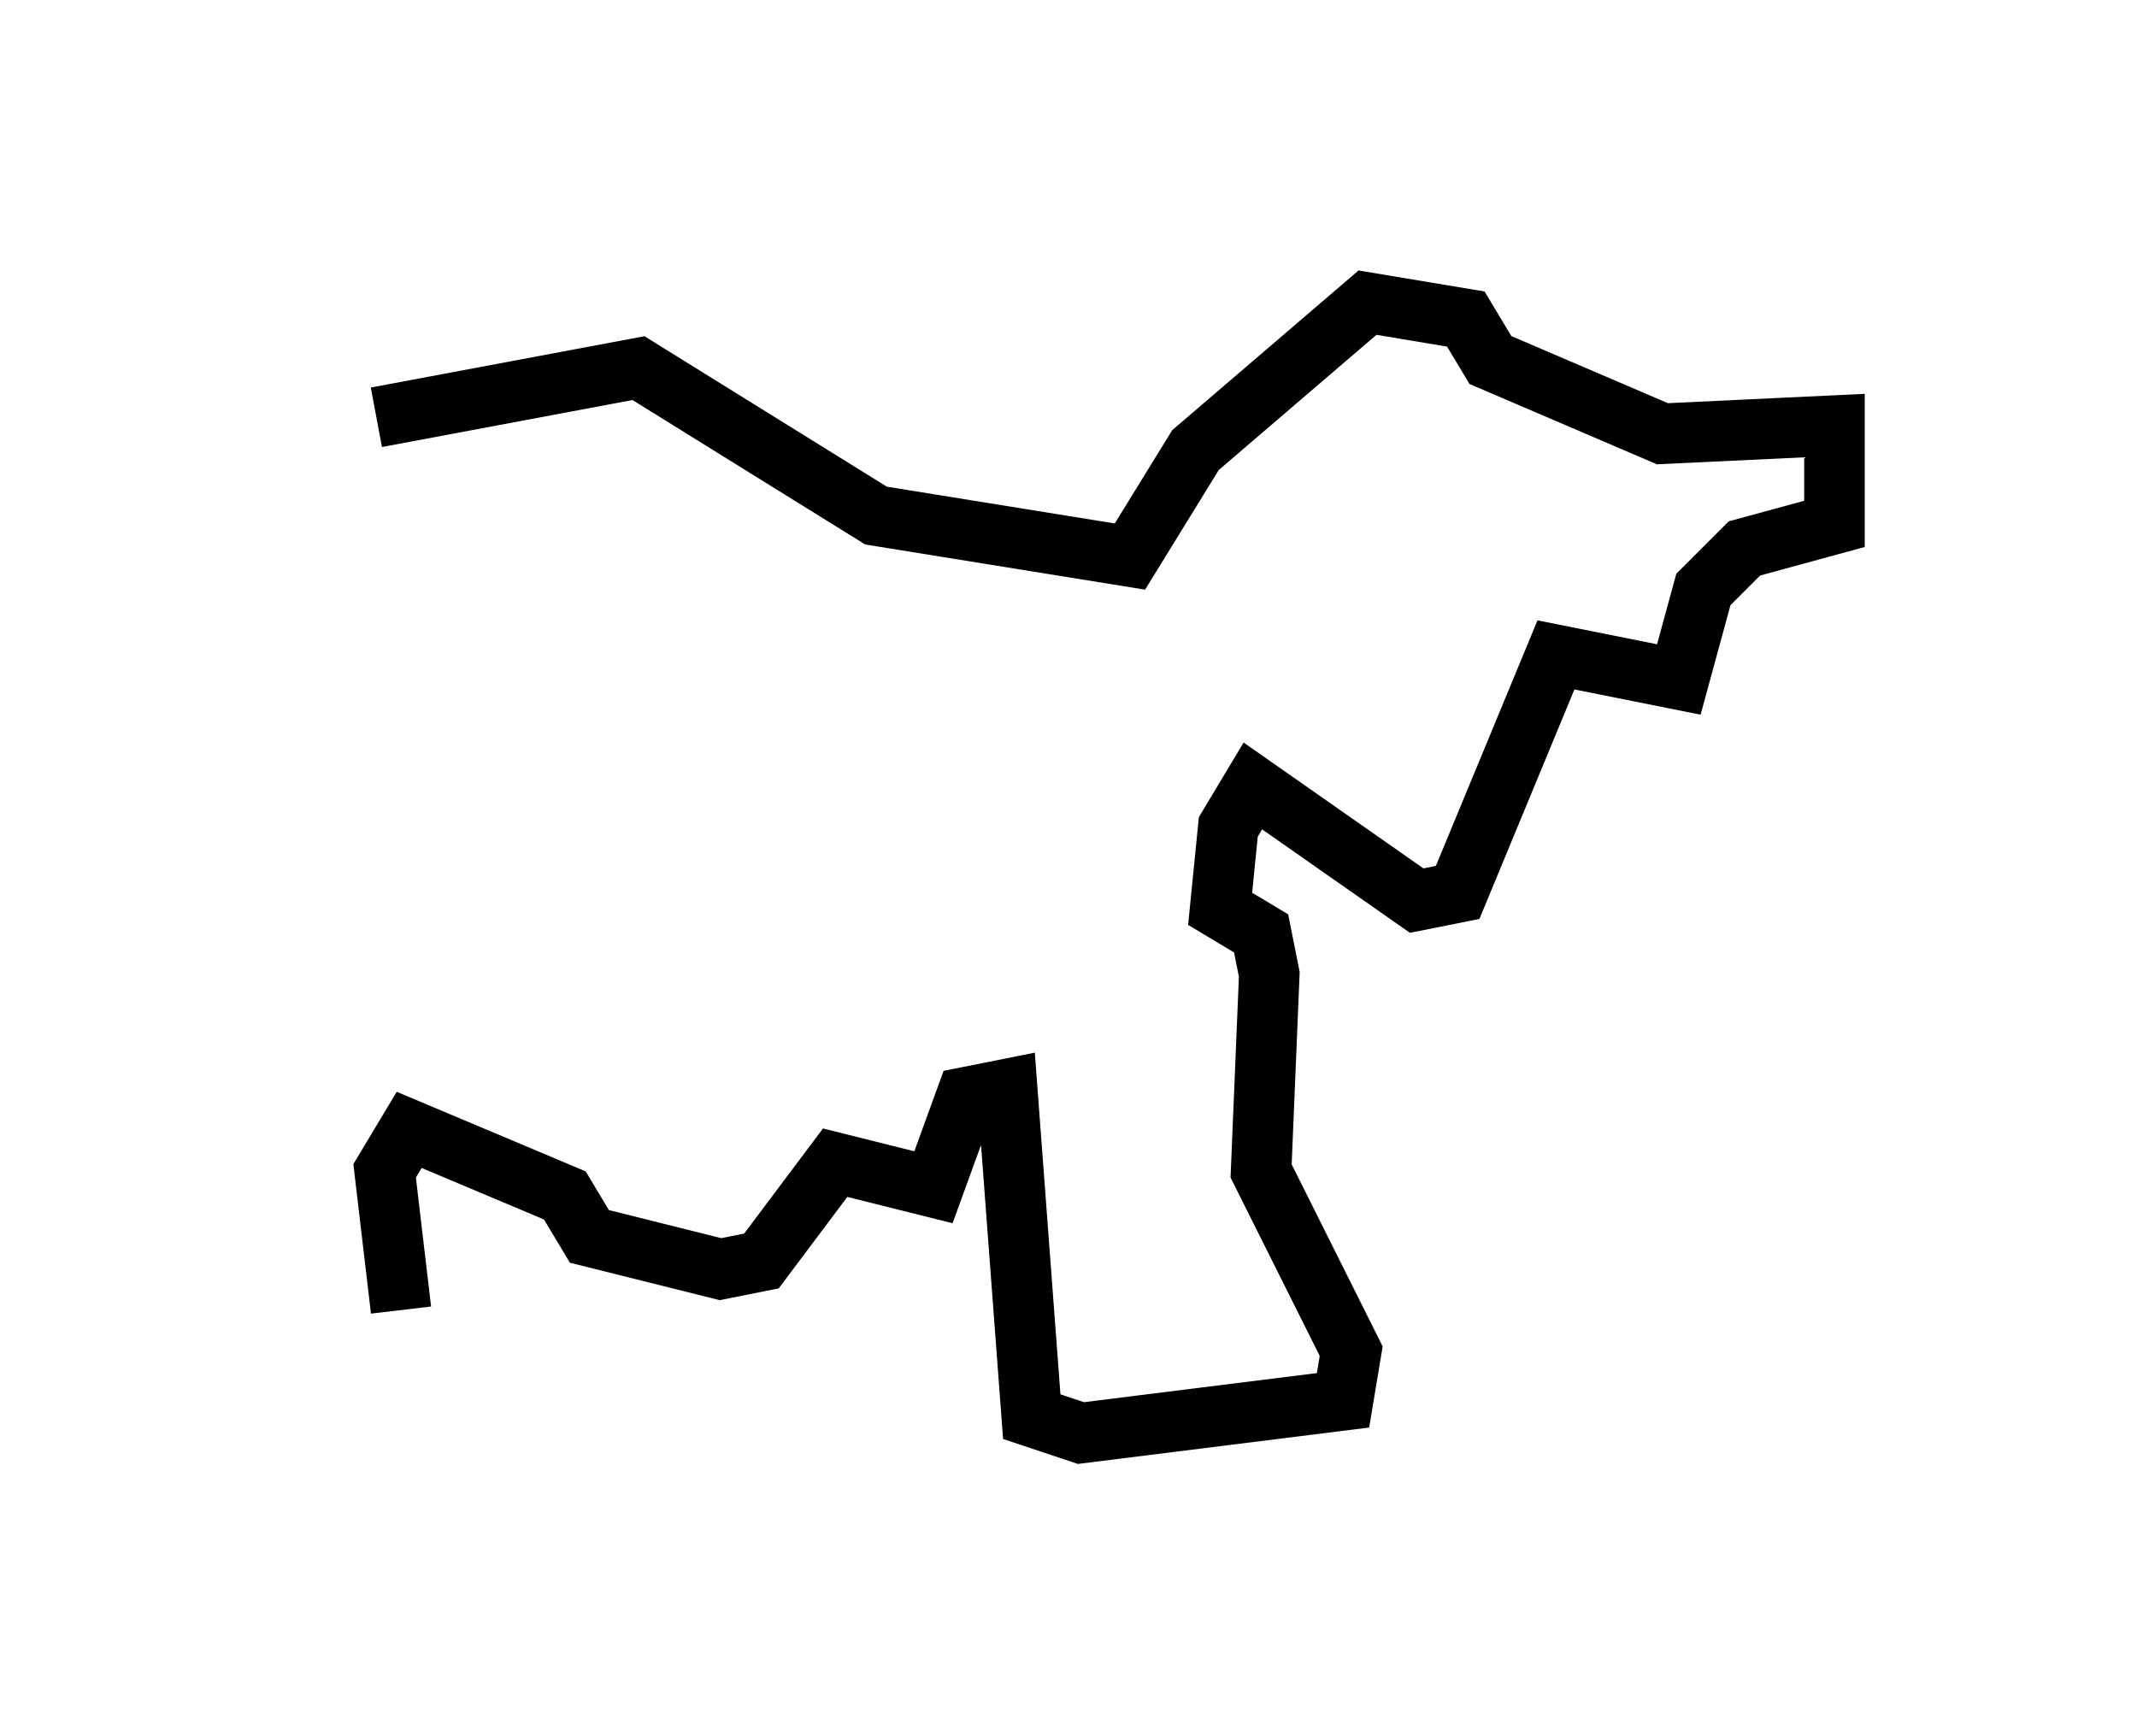 <?xml version="1.0" encoding="utf-8" ?>
<svg baseProfile="full" height="28.674" version="1.1" width="35.304" xmlns="http://www.w3.org/2000/svg" xmlns:ev="http://www.w3.org/2001/xml-events" xmlns:xlink="http://www.w3.org/1999/xlink"><defs /><rect fill="white" height="28.674" width="35.304" x="0" y="0" /><path d="M5, 7.977 m1.218, -1.083 l4.33, -0.812 3.924, 2.436 l4.195, 0.677 1.083, -1.759 l2.842, -2.436 1.624, 0.271 l0.406, 0.677 2.842, 1.218 l2.842, -0.135 0.0, 1.624 l-1.488, 0.406 -0.677, 0.677 l-0.406, 1.488 -2.03, -0.406 l-1.624, 3.924 -0.677, 0.135 l-2.706, -1.894 -0.406, 0.677 l-0.135, 1.353 0.677, 0.406 l0.135, 0.677 -0.135, 3.248 l1.488, 2.977 -0.135, 0.812 l-4.33, 0.541 -0.812, -0.271 l-0.406, -5.413 -0.677, 0.135 l-0.541, 1.488 -1.624, -0.406 l-1.218, 1.624 -0.677, 0.135 l-2.165, -0.541 -0.406, -0.677 l-2.571, -1.083 -0.406, 0.677 l0.271, 2.3 " fill="none" stroke="black" stroke-width="1" /></svg>